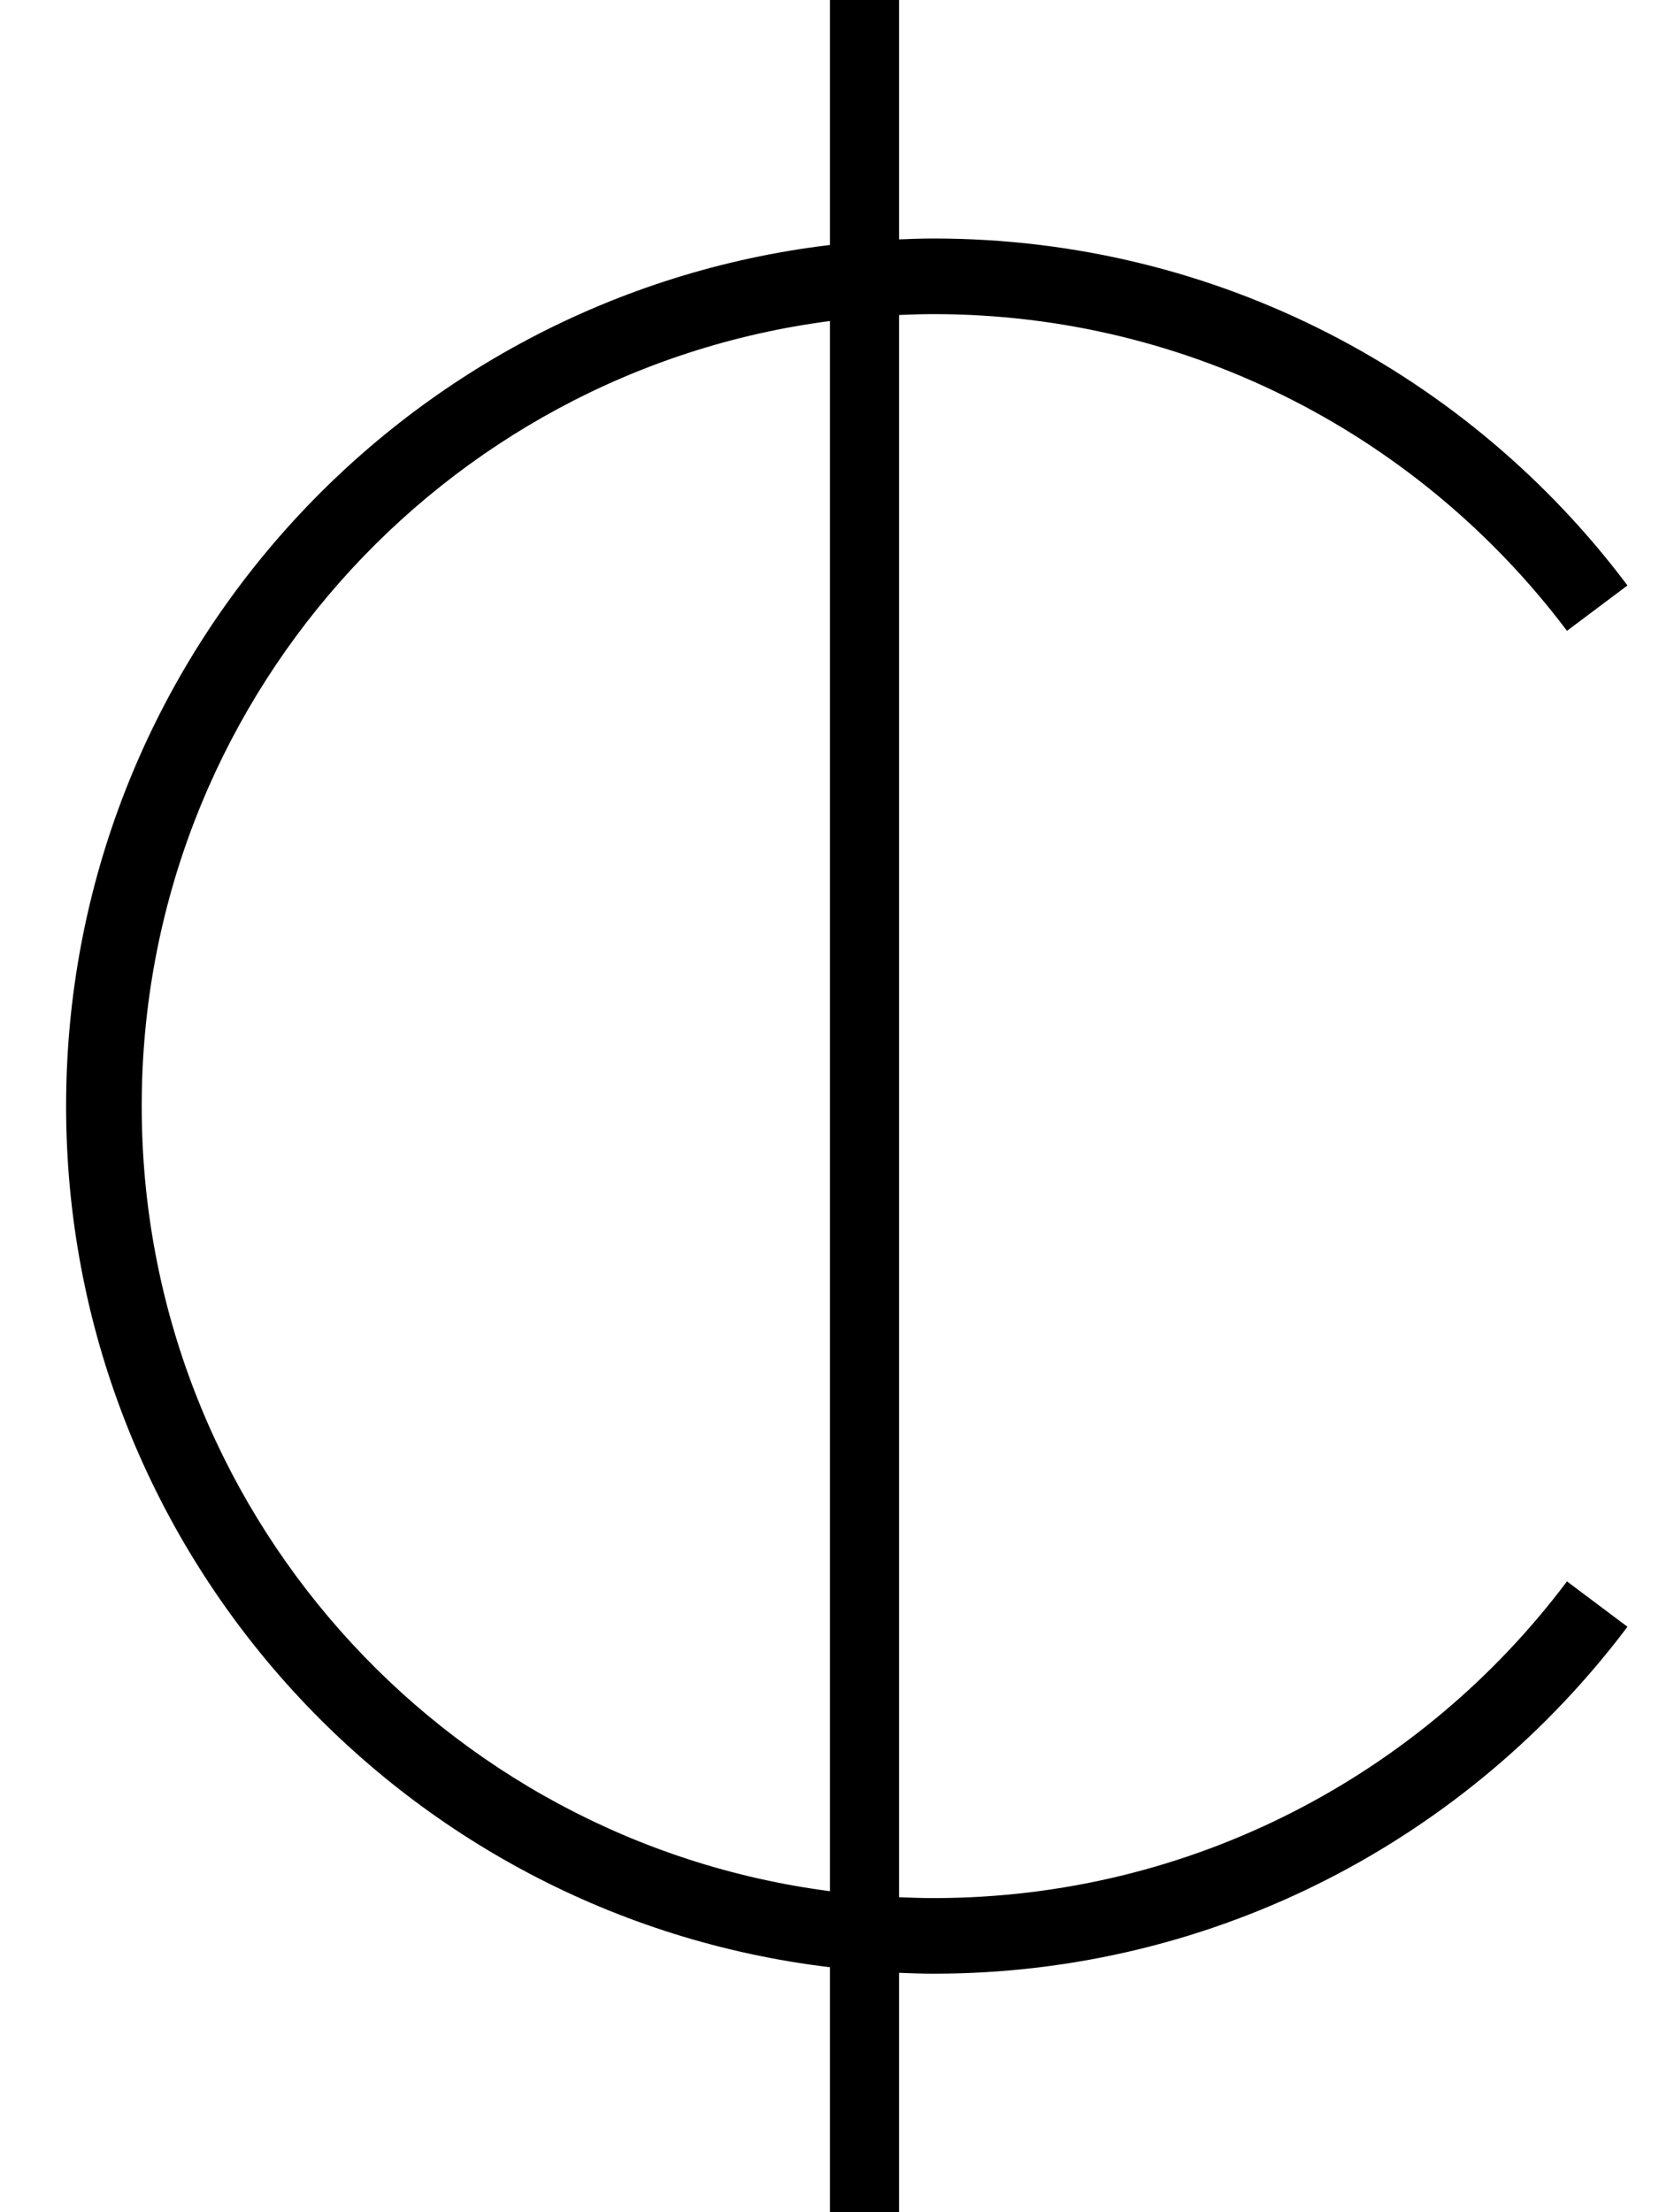 <svg fill="currentColor" xmlns="http://www.w3.org/2000/svg" viewBox="0 0 384 512"><!--! Font Awesome Pro 7.1.0 by @fontawesome - https://fontawesome.com License - https://fontawesome.com/license (Commercial License) Copyright 2025 Fonticons, Inc. --><path fill="currentColor" d="M208.1 0l0 55.4c2.7-.1 5.3-.2 8-.2 65.7 0 124 31.5 160.6 80.3l-14 10.5c-33.5-44.5-86.7-73.3-146.6-73.3-2.7 0-5.4 .1-8 .2l0 366.2c2.6 .1 5.3 .2 8 .2 59.9 0 113.2-28.8 146.6-73.3l14 10.5c-36.6 48.7-94.9 80.3-160.6 80.3-2.7 0-5.3-.1-8-.2l0 55.4-16 0 0-56.7C92.5 443.4 15.3 358.7 15.3 256S92.5 68.6 192.1 56.7l0-56.7 16 0zM32.8 256c0 93.1 69.4 170 159.3 181.7l0-363.4C102.2 86 32.8 162.9 32.8 256z"/></svg>